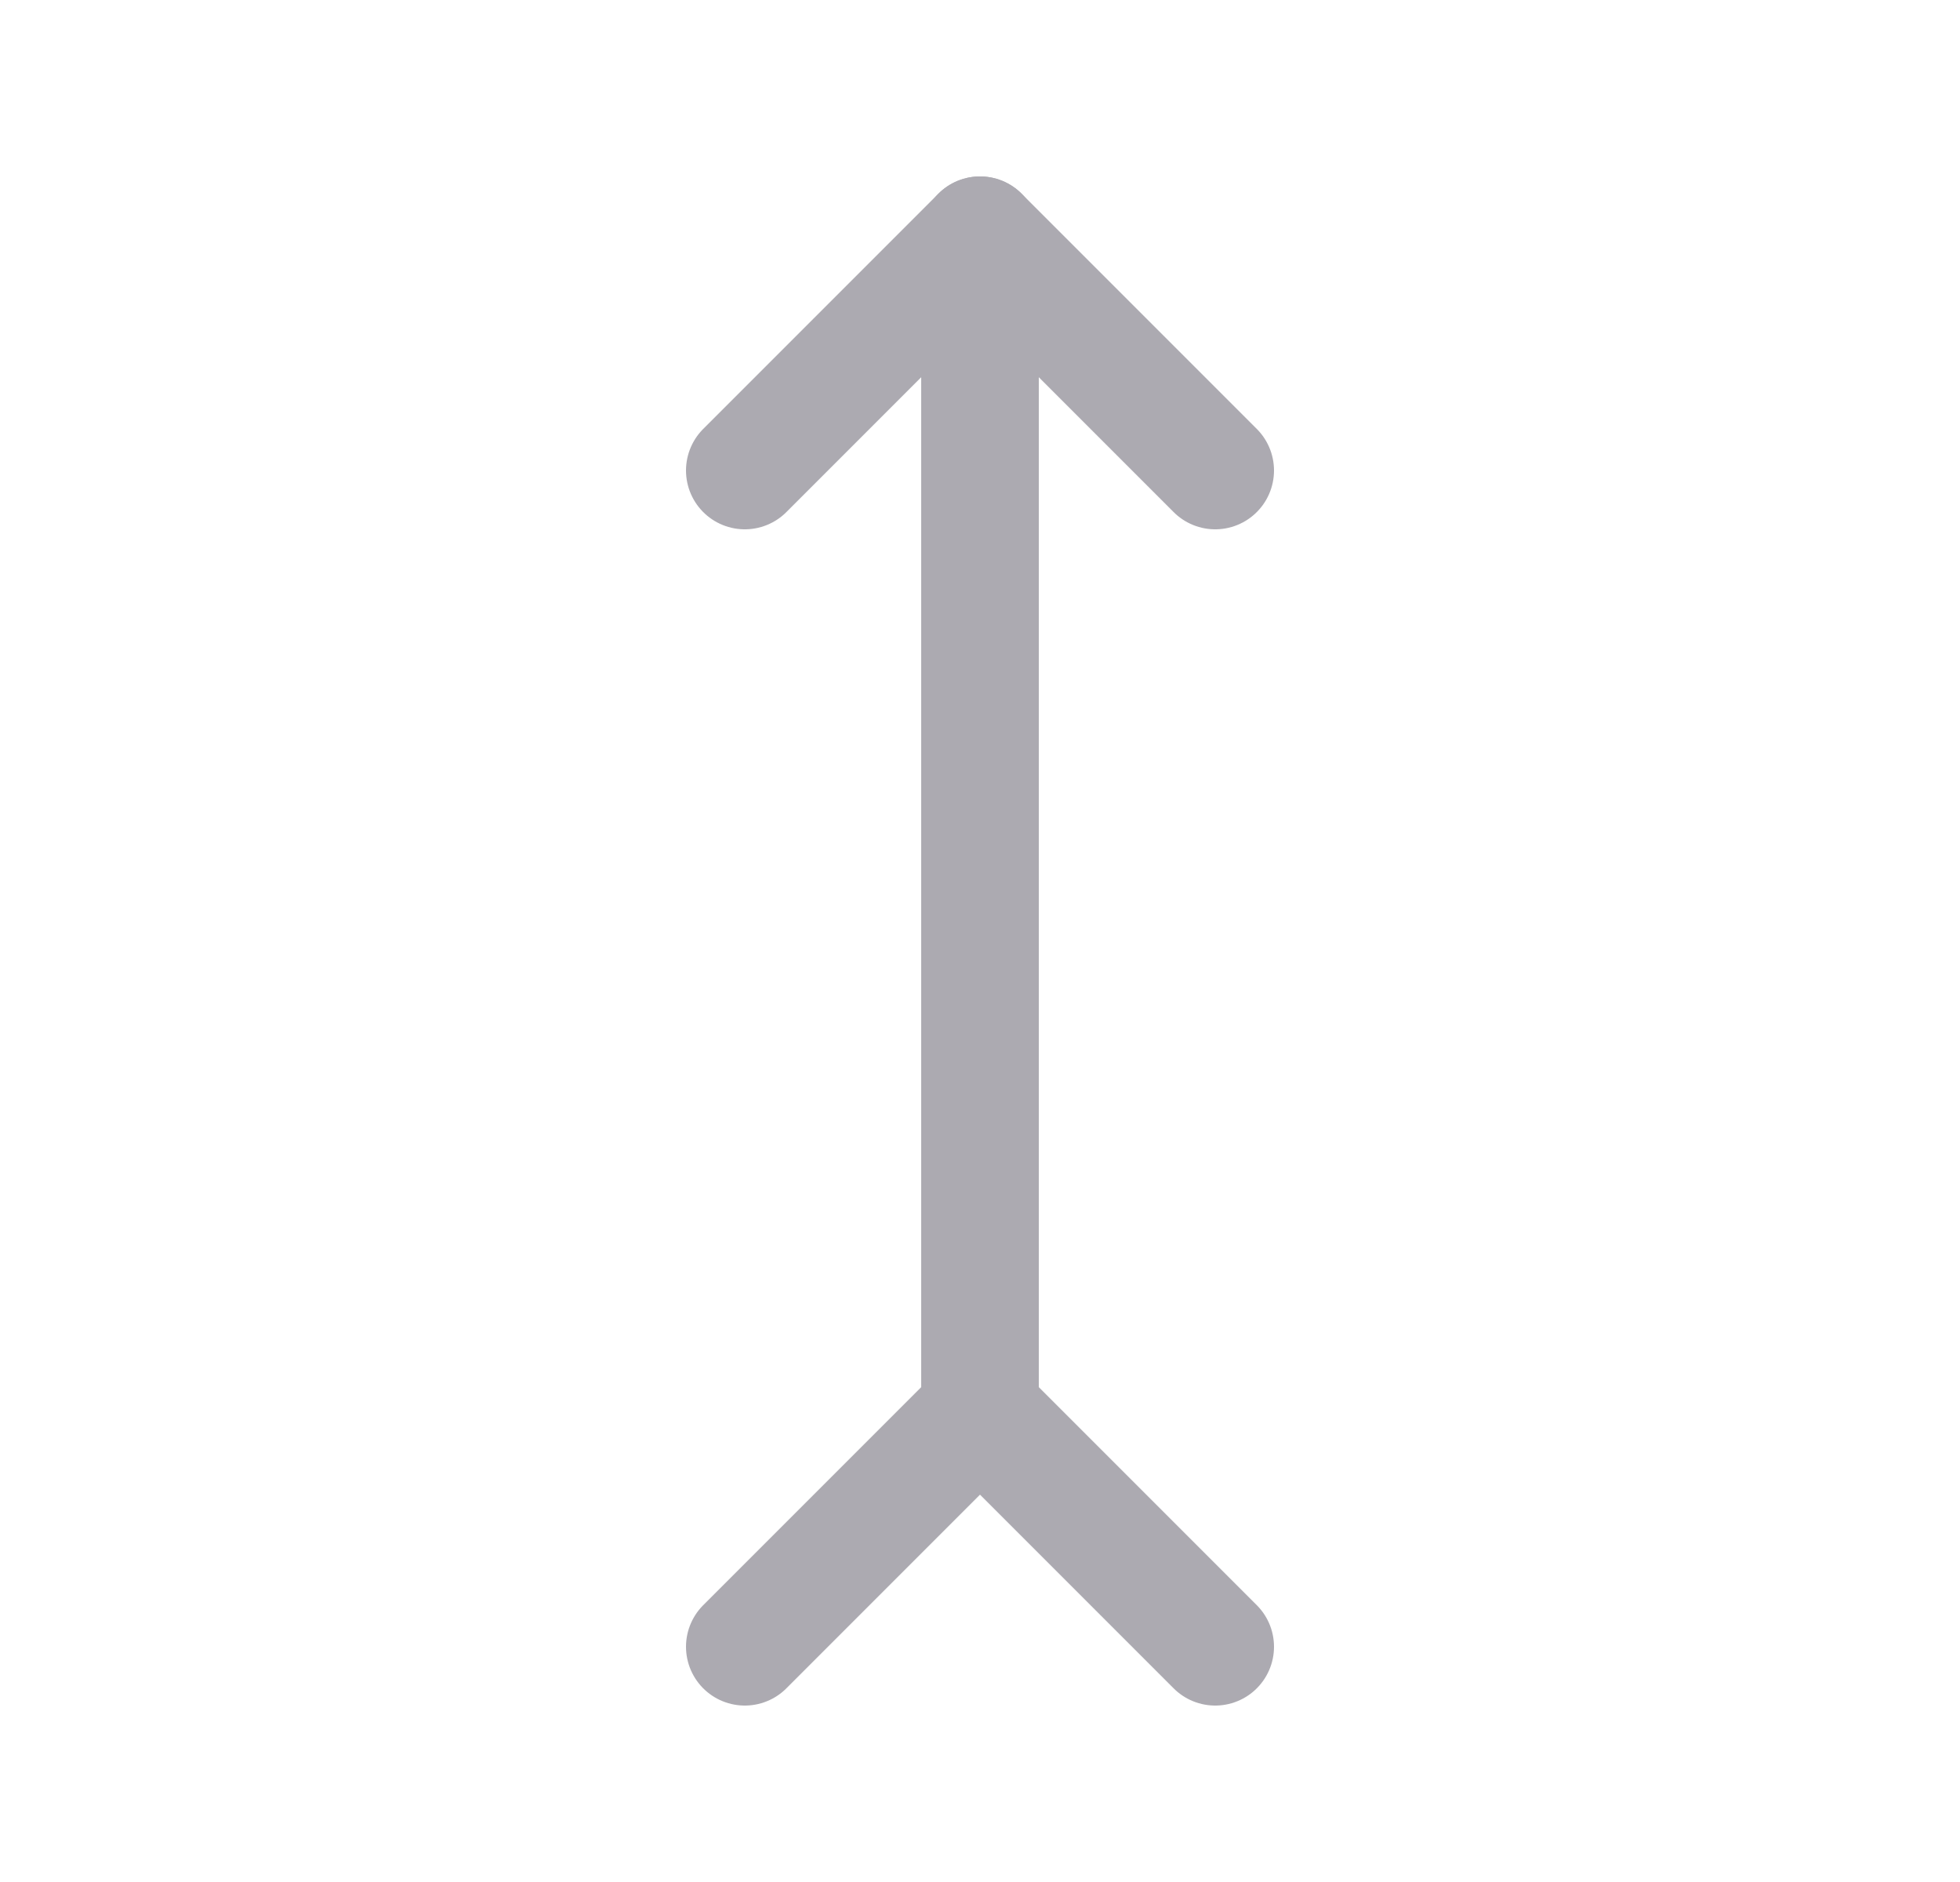 <svg width="25" height="24" viewBox="0 0 25 24" fill="none" xmlns="http://www.w3.org/2000/svg">
<path d="M12.5 18V3" stroke="#ACAAB1" stroke-width="1.5" stroke-linecap="round" stroke-linejoin="round"/>
<path d="M15.5 6L12.5 3L9.5 6" stroke="#ACAAB1" stroke-width="1.5" stroke-linecap="round" stroke-linejoin="round"/>
<path d="M15.5 21L12.5 18L9.5 21" stroke="#ACAAB1" stroke-width="1.5" stroke-linecap="round" stroke-linejoin="round"/>
</svg>
